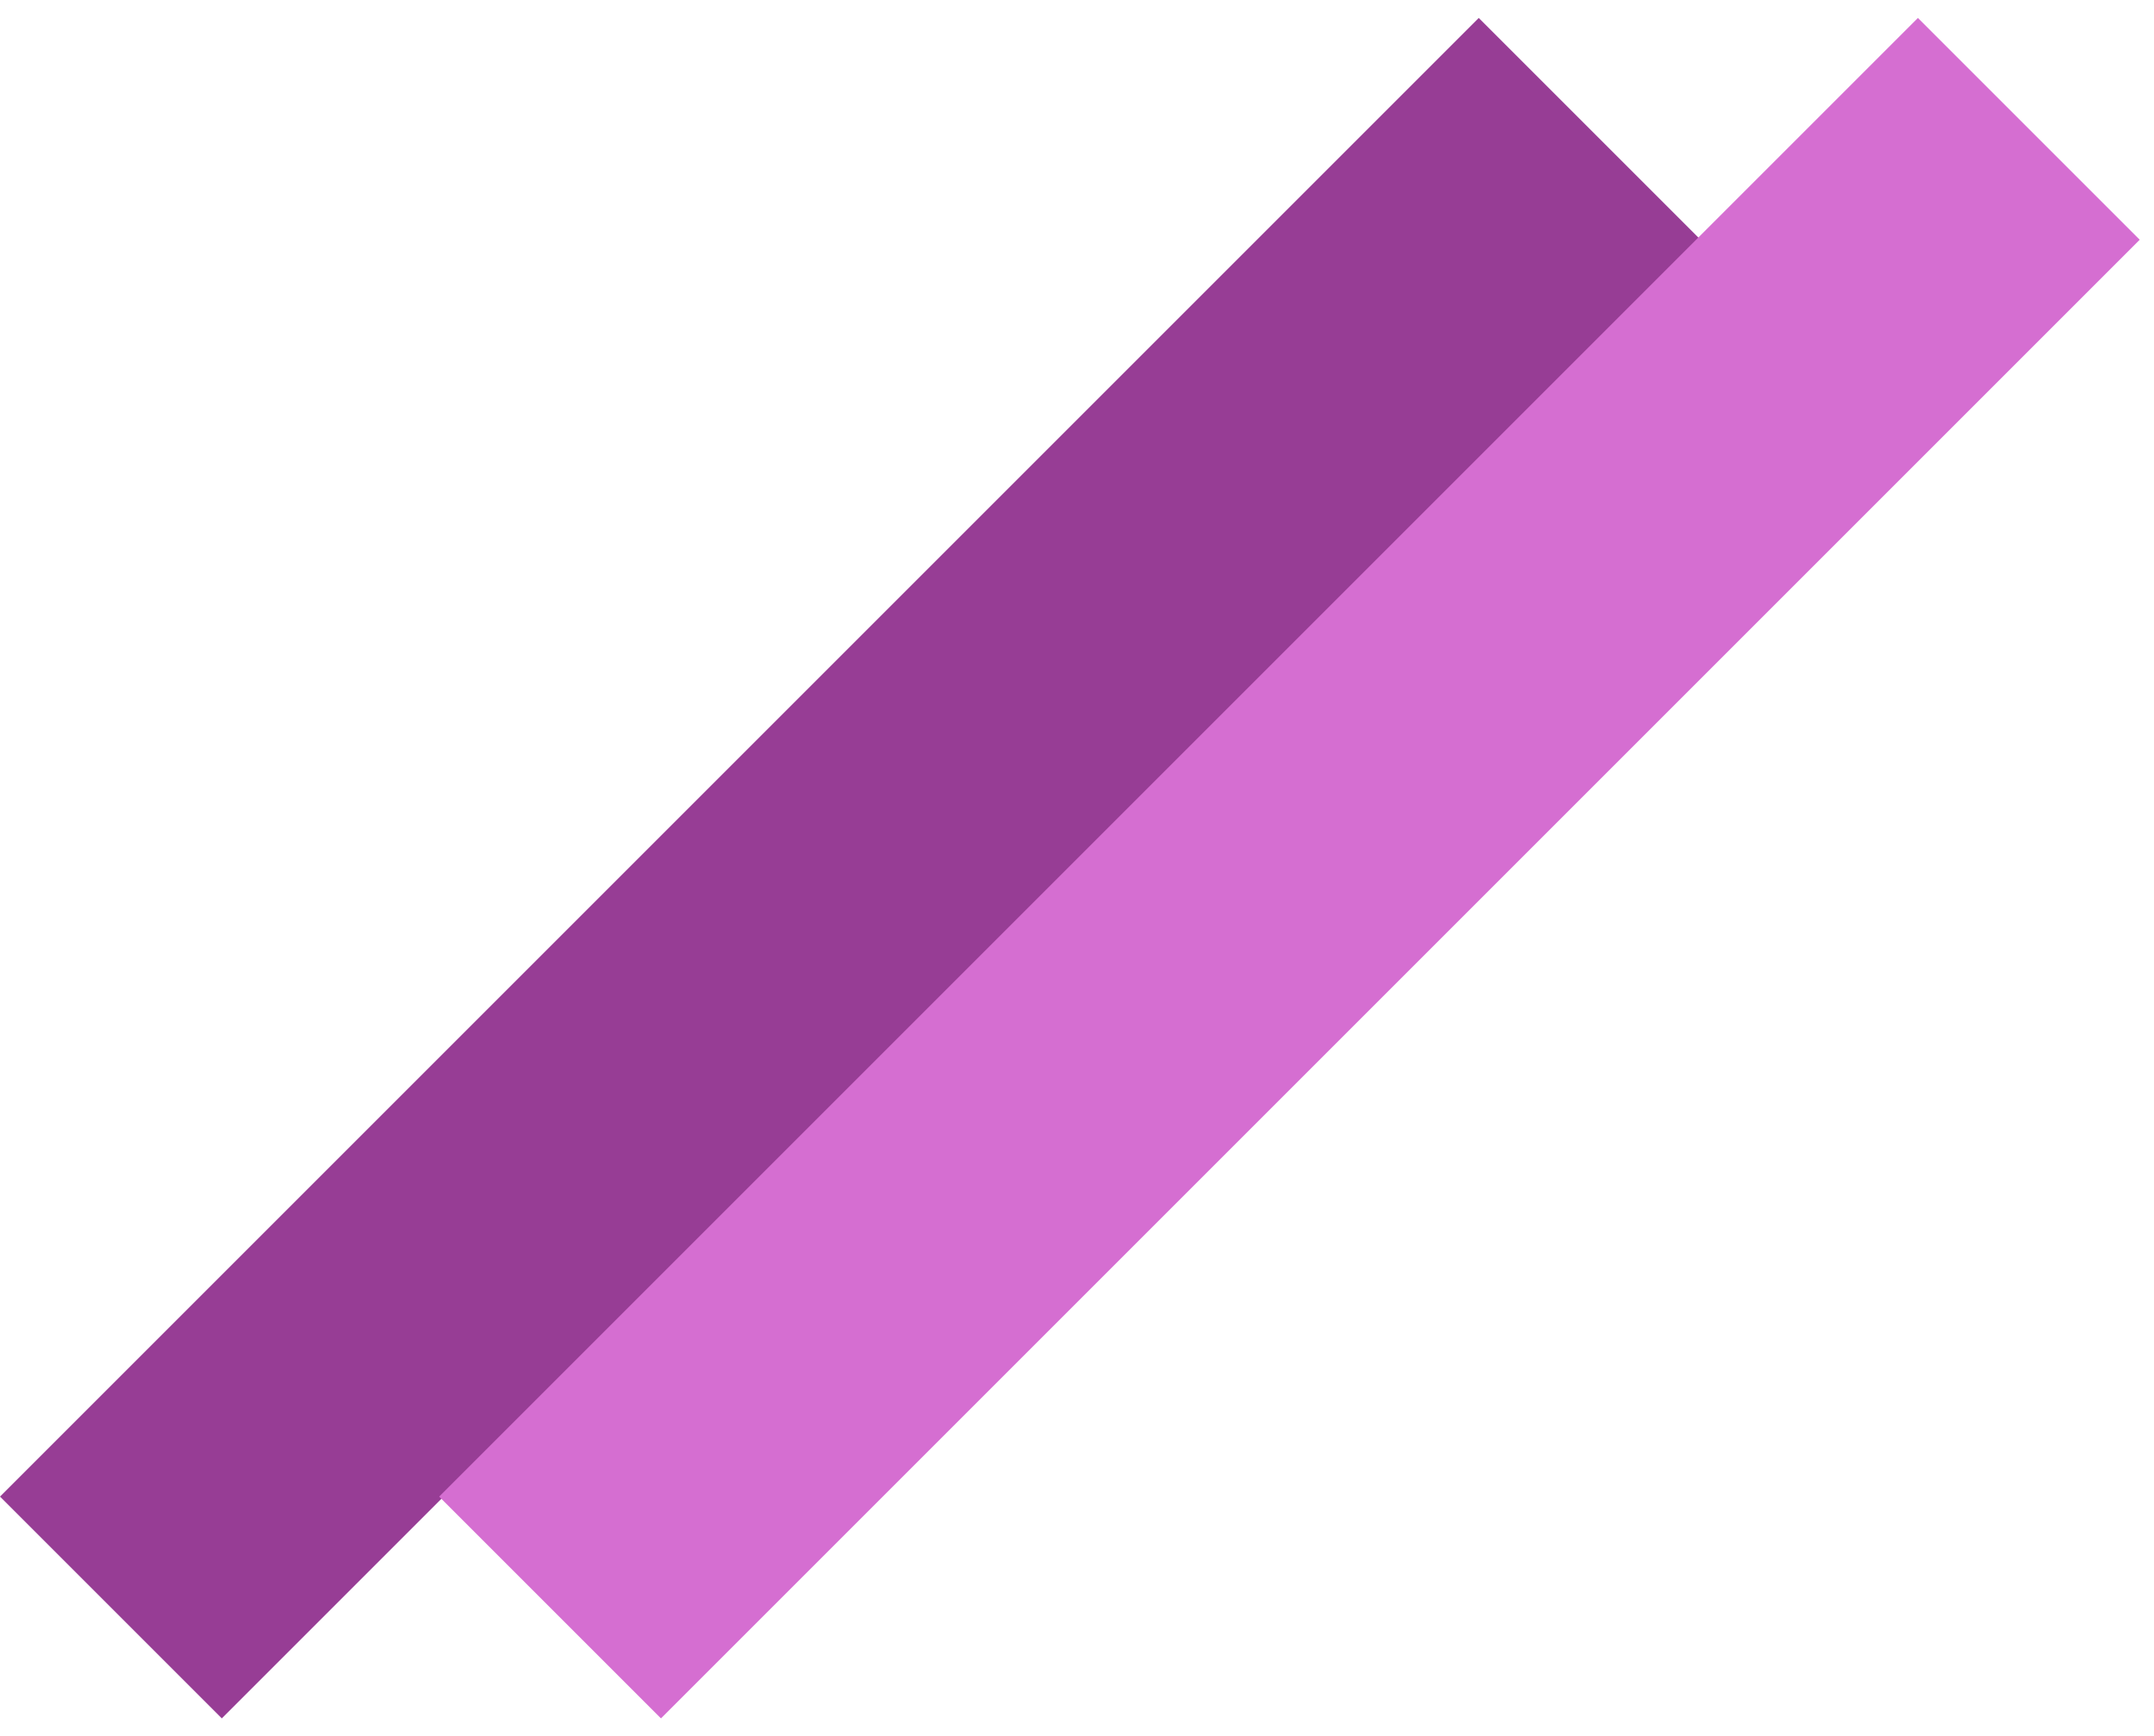 <svg width="103" height="83" viewBox="0 0 103 83" fill="none" xmlns="http://www.w3.org/2000/svg">
<rect y="71.569" width="100" height="15" transform="rotate(-45 0 71.569)" fill="#973D95"/>
<rect x="21" y="71.569" width="100" height="15" transform="rotate(-45 21 71.569)" fill="#D56ED1"/>
</svg>
